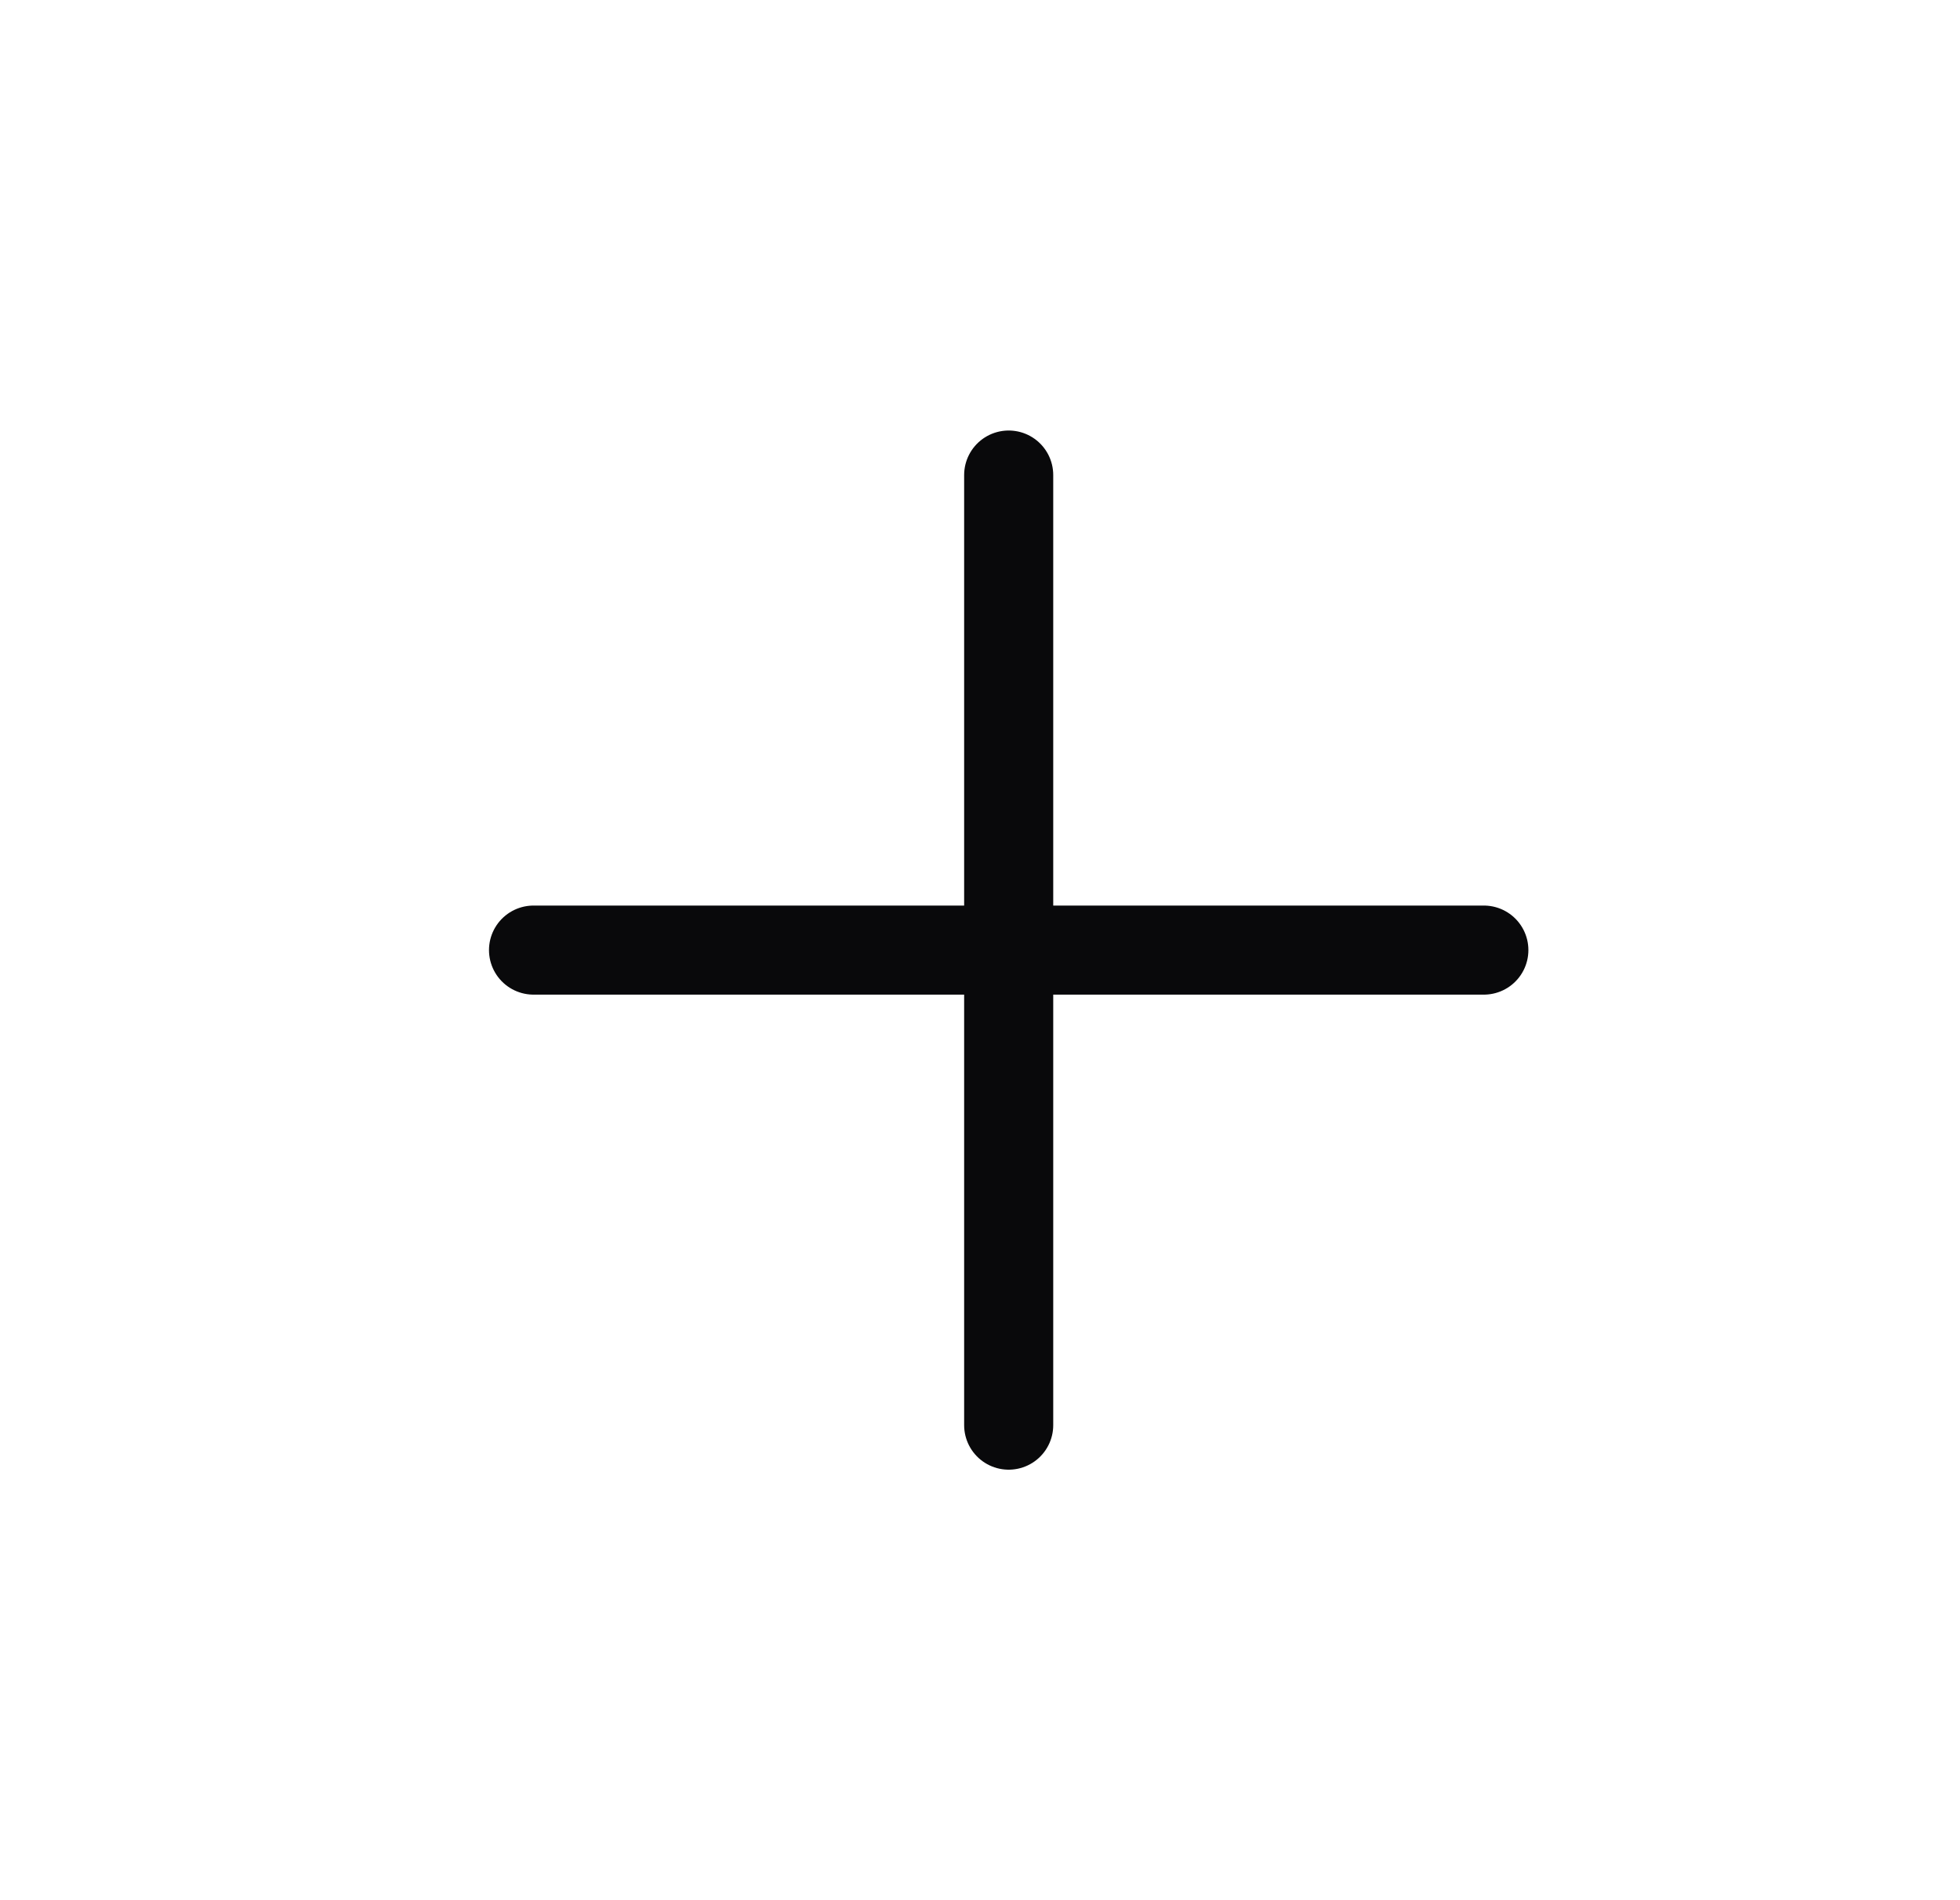 <svg width="33" height="32" viewBox="0 0 33 32" fill="none" xmlns="http://www.w3.org/2000/svg">
<path d="M16.983 16V8M16.983 16H8.983M16.983 16H24.983M16.983 16V24" stroke="#09090B" stroke-width="1.5" stroke-linecap="round"/>
</svg>
